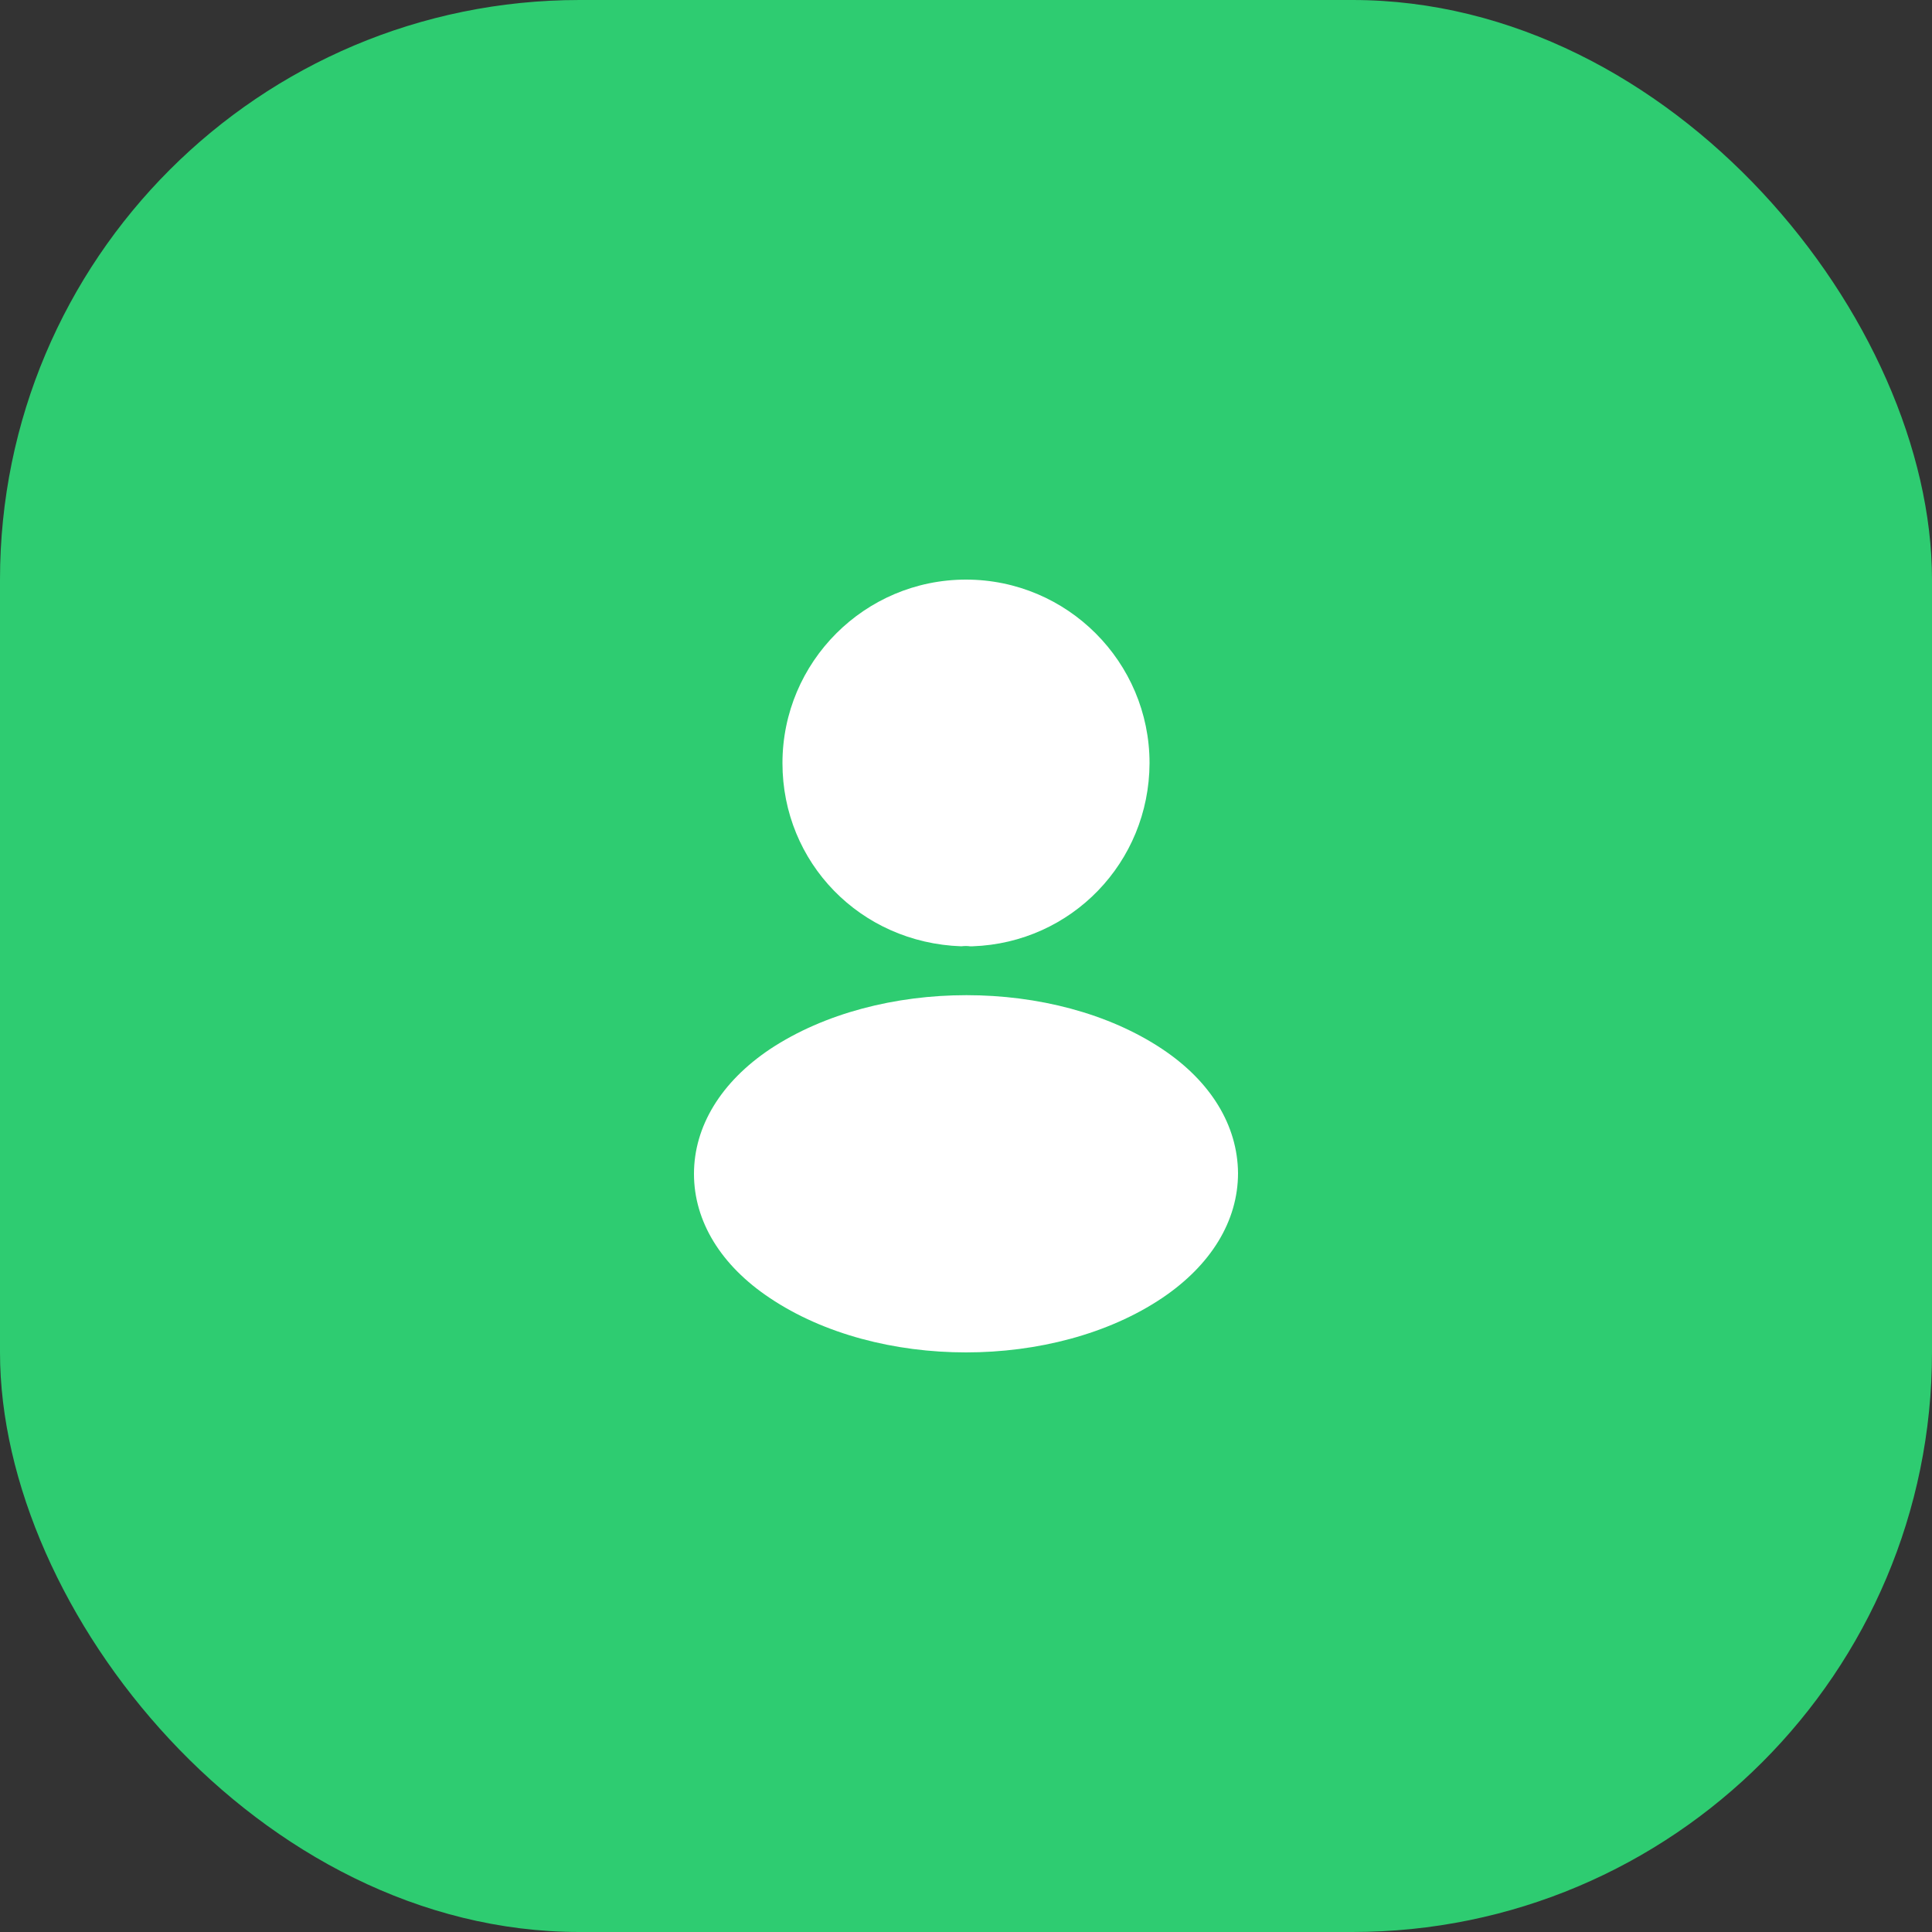 <svg width="50" height="50" viewBox="0 0 50 50" fill="none" xmlns="http://www.w3.org/2000/svg">
<rect x="0" y="0" width="50" height="50" fill="#333333" stroke="none"/>
<rect width="50" height="50" rx="15" fill="#2ECC71"/>
<path d="M25 15C22.38 15 20.25 17.13 20.25 19.75C20.25 22.32 22.26 24.4 24.88 24.49C24.96 24.48 25.04 24.48 25.1 24.49C25.12 24.49 25.13 24.49 25.15 24.49C25.16 24.49 25.16 24.49 25.17 24.49C27.73 24.4 29.74 22.32 29.75 19.75C29.75 17.13 27.62 15 25 15Z" fill="white"/>
<path d="M30.08 27.15C27.29 25.29 22.74 25.29 19.93 27.15C18.66 28 17.96 29.15 17.96 30.38C17.96 31.61 18.66 32.75 19.92 33.59C21.32 34.53 23.16 35 25 35C26.84 35 28.68 34.53 30.08 33.59C31.34 32.74 32.04 31.6 32.04 30.36C32.03 29.13 31.34 27.99 30.08 27.15Z" fill="white"/>
</svg>
